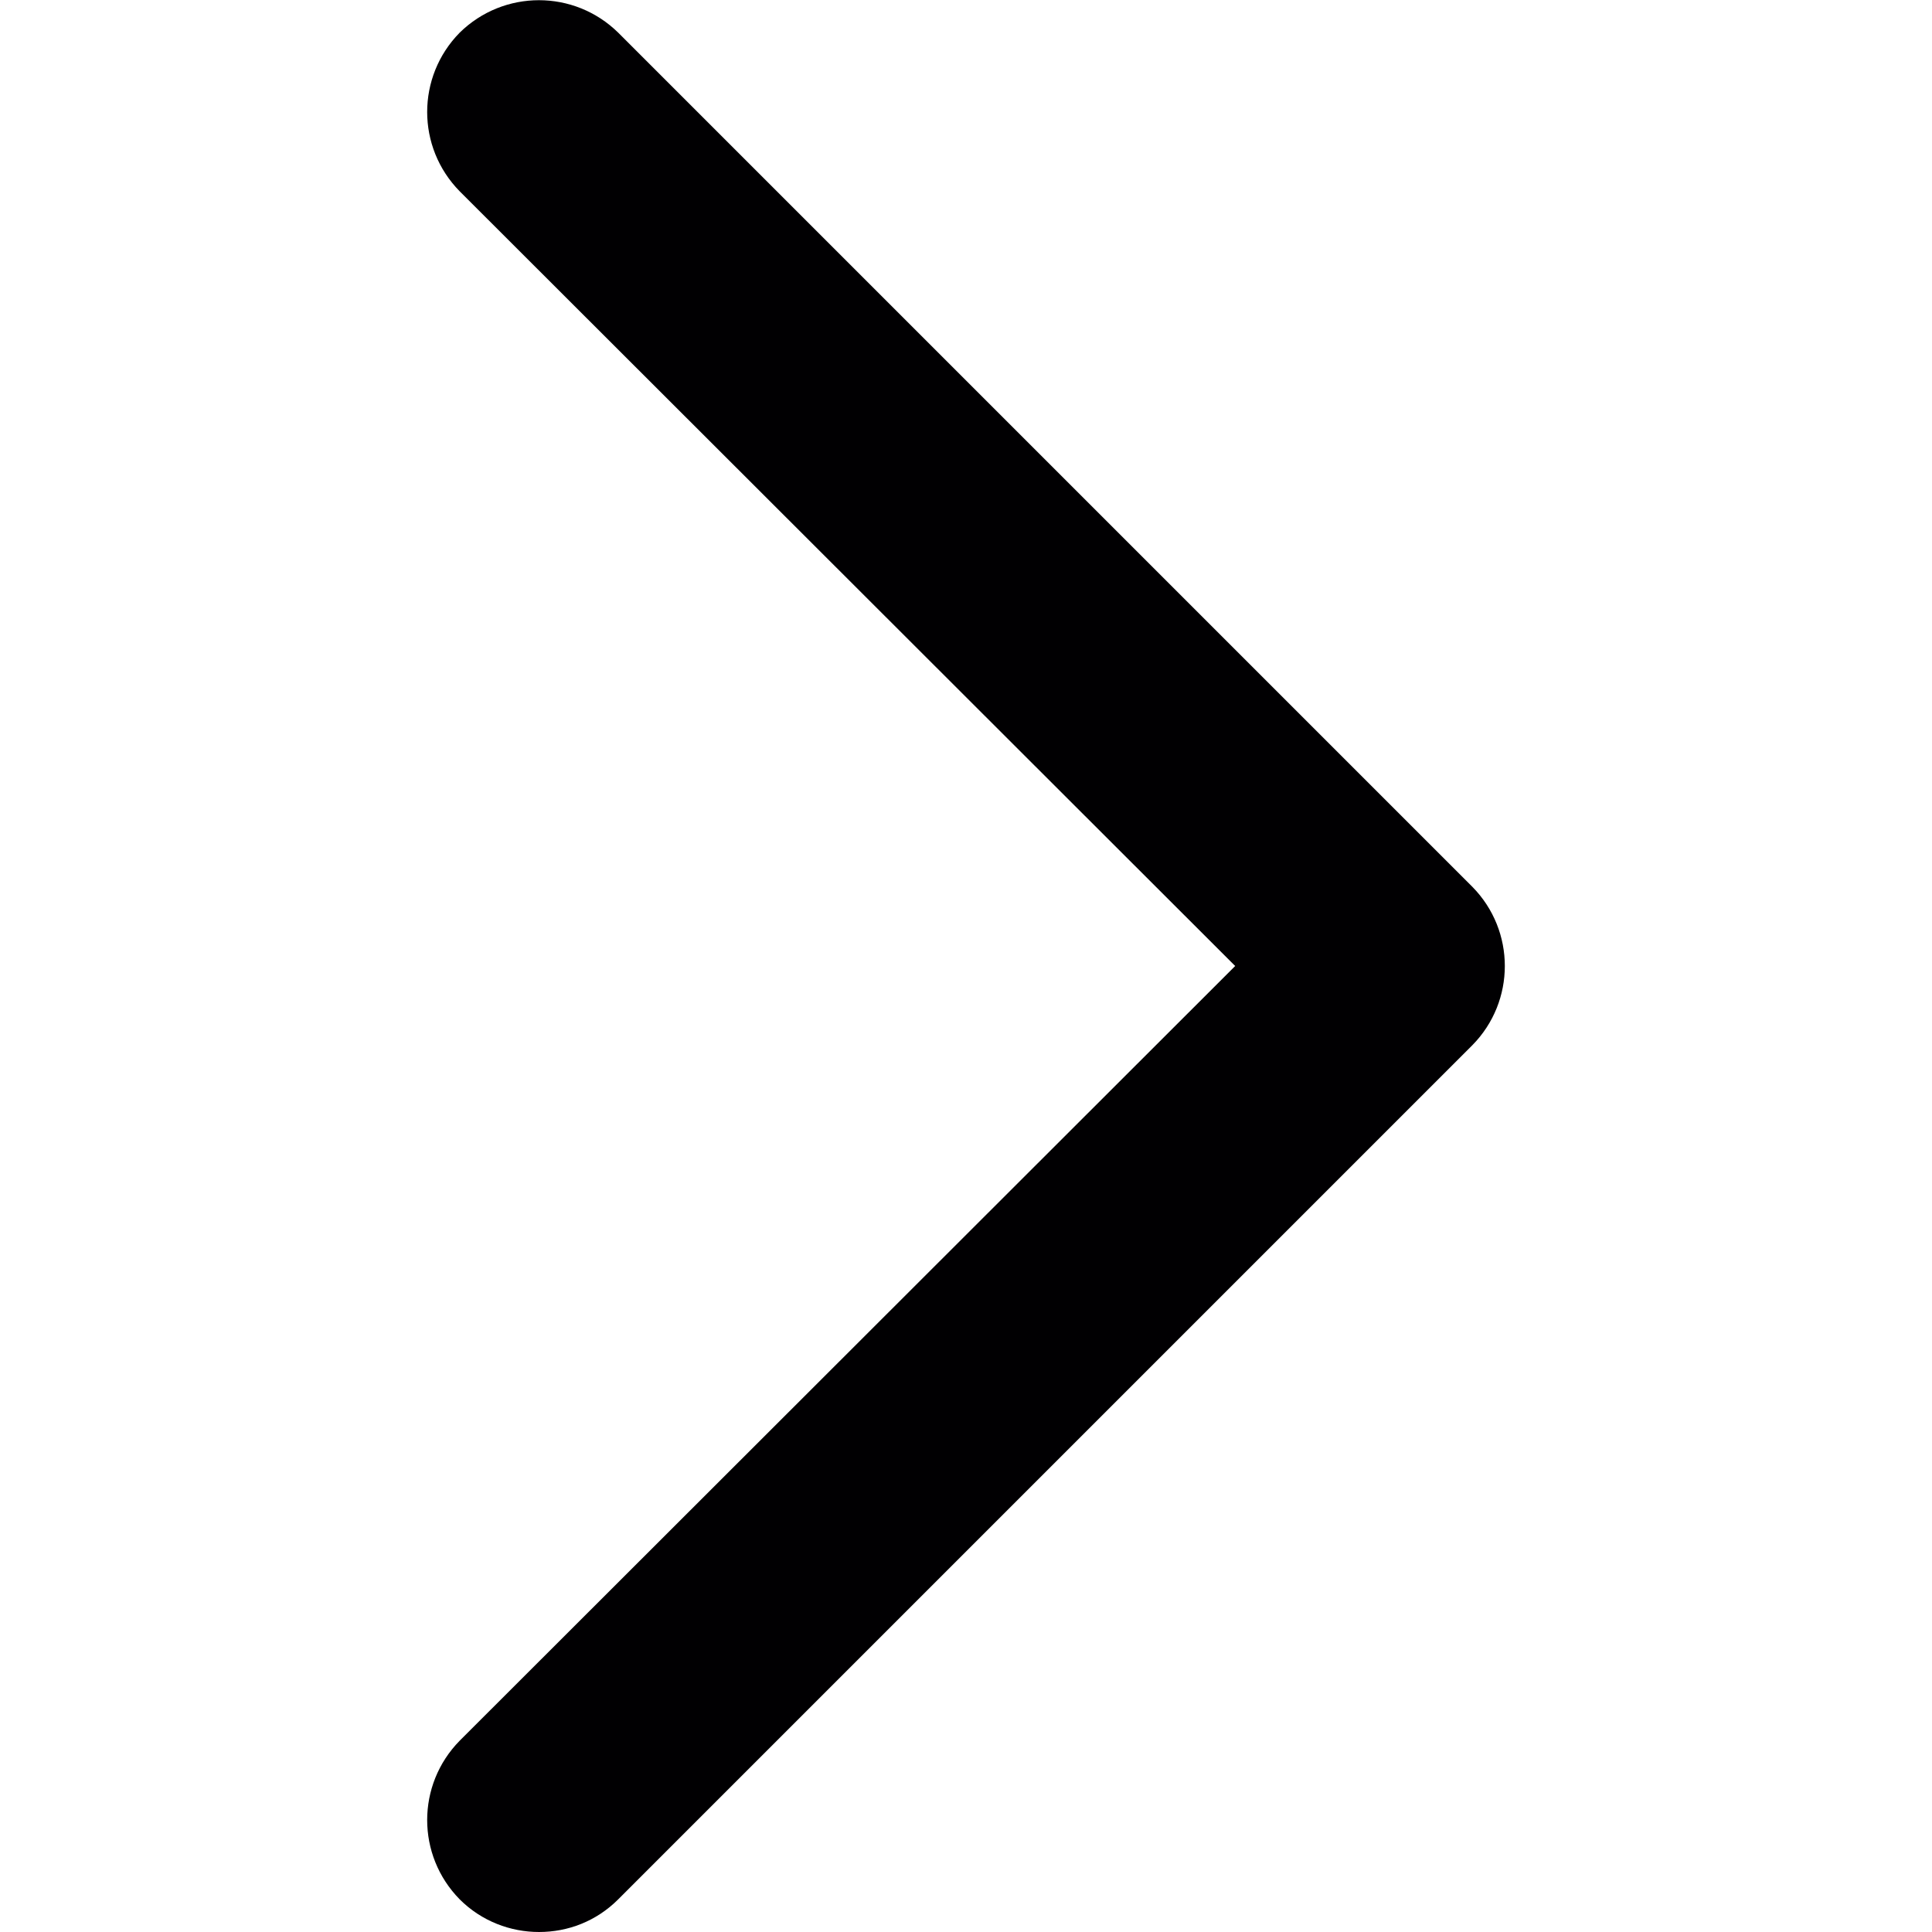 <?xml version="1.0" encoding="UTF-8"?>
<svg xmlns="http://www.w3.org/2000/svg" xmlns:xlink="http://www.w3.org/1999/xlink" width="12px" height="12px" viewBox="0 0 12 12" version="1.1">
<g id="surface1">
<path style=" stroke:none;fill-rule:nonzero;fill:rgb(0.392%,0%,0.784%);fill-opacity:1;" d="M 3.348 12 C 3.172 12 2.992 11.934 2.855 11.797 C 2.586 11.523 2.586 11.086 2.855 10.812 L 7.672 6 L 2.855 1.188 C 2.586 0.914 2.586 0.477 2.855 0.203 C 3.129 -0.066 3.566 -0.066 3.84 0.203 L 9.145 5.508 C 9.414 5.781 9.414 6.219 9.145 6.492 L 3.84 11.797 C 3.703 11.934 3.527 12 3.348 12 Z M 3.348 12 "/>
</g>
</svg>
